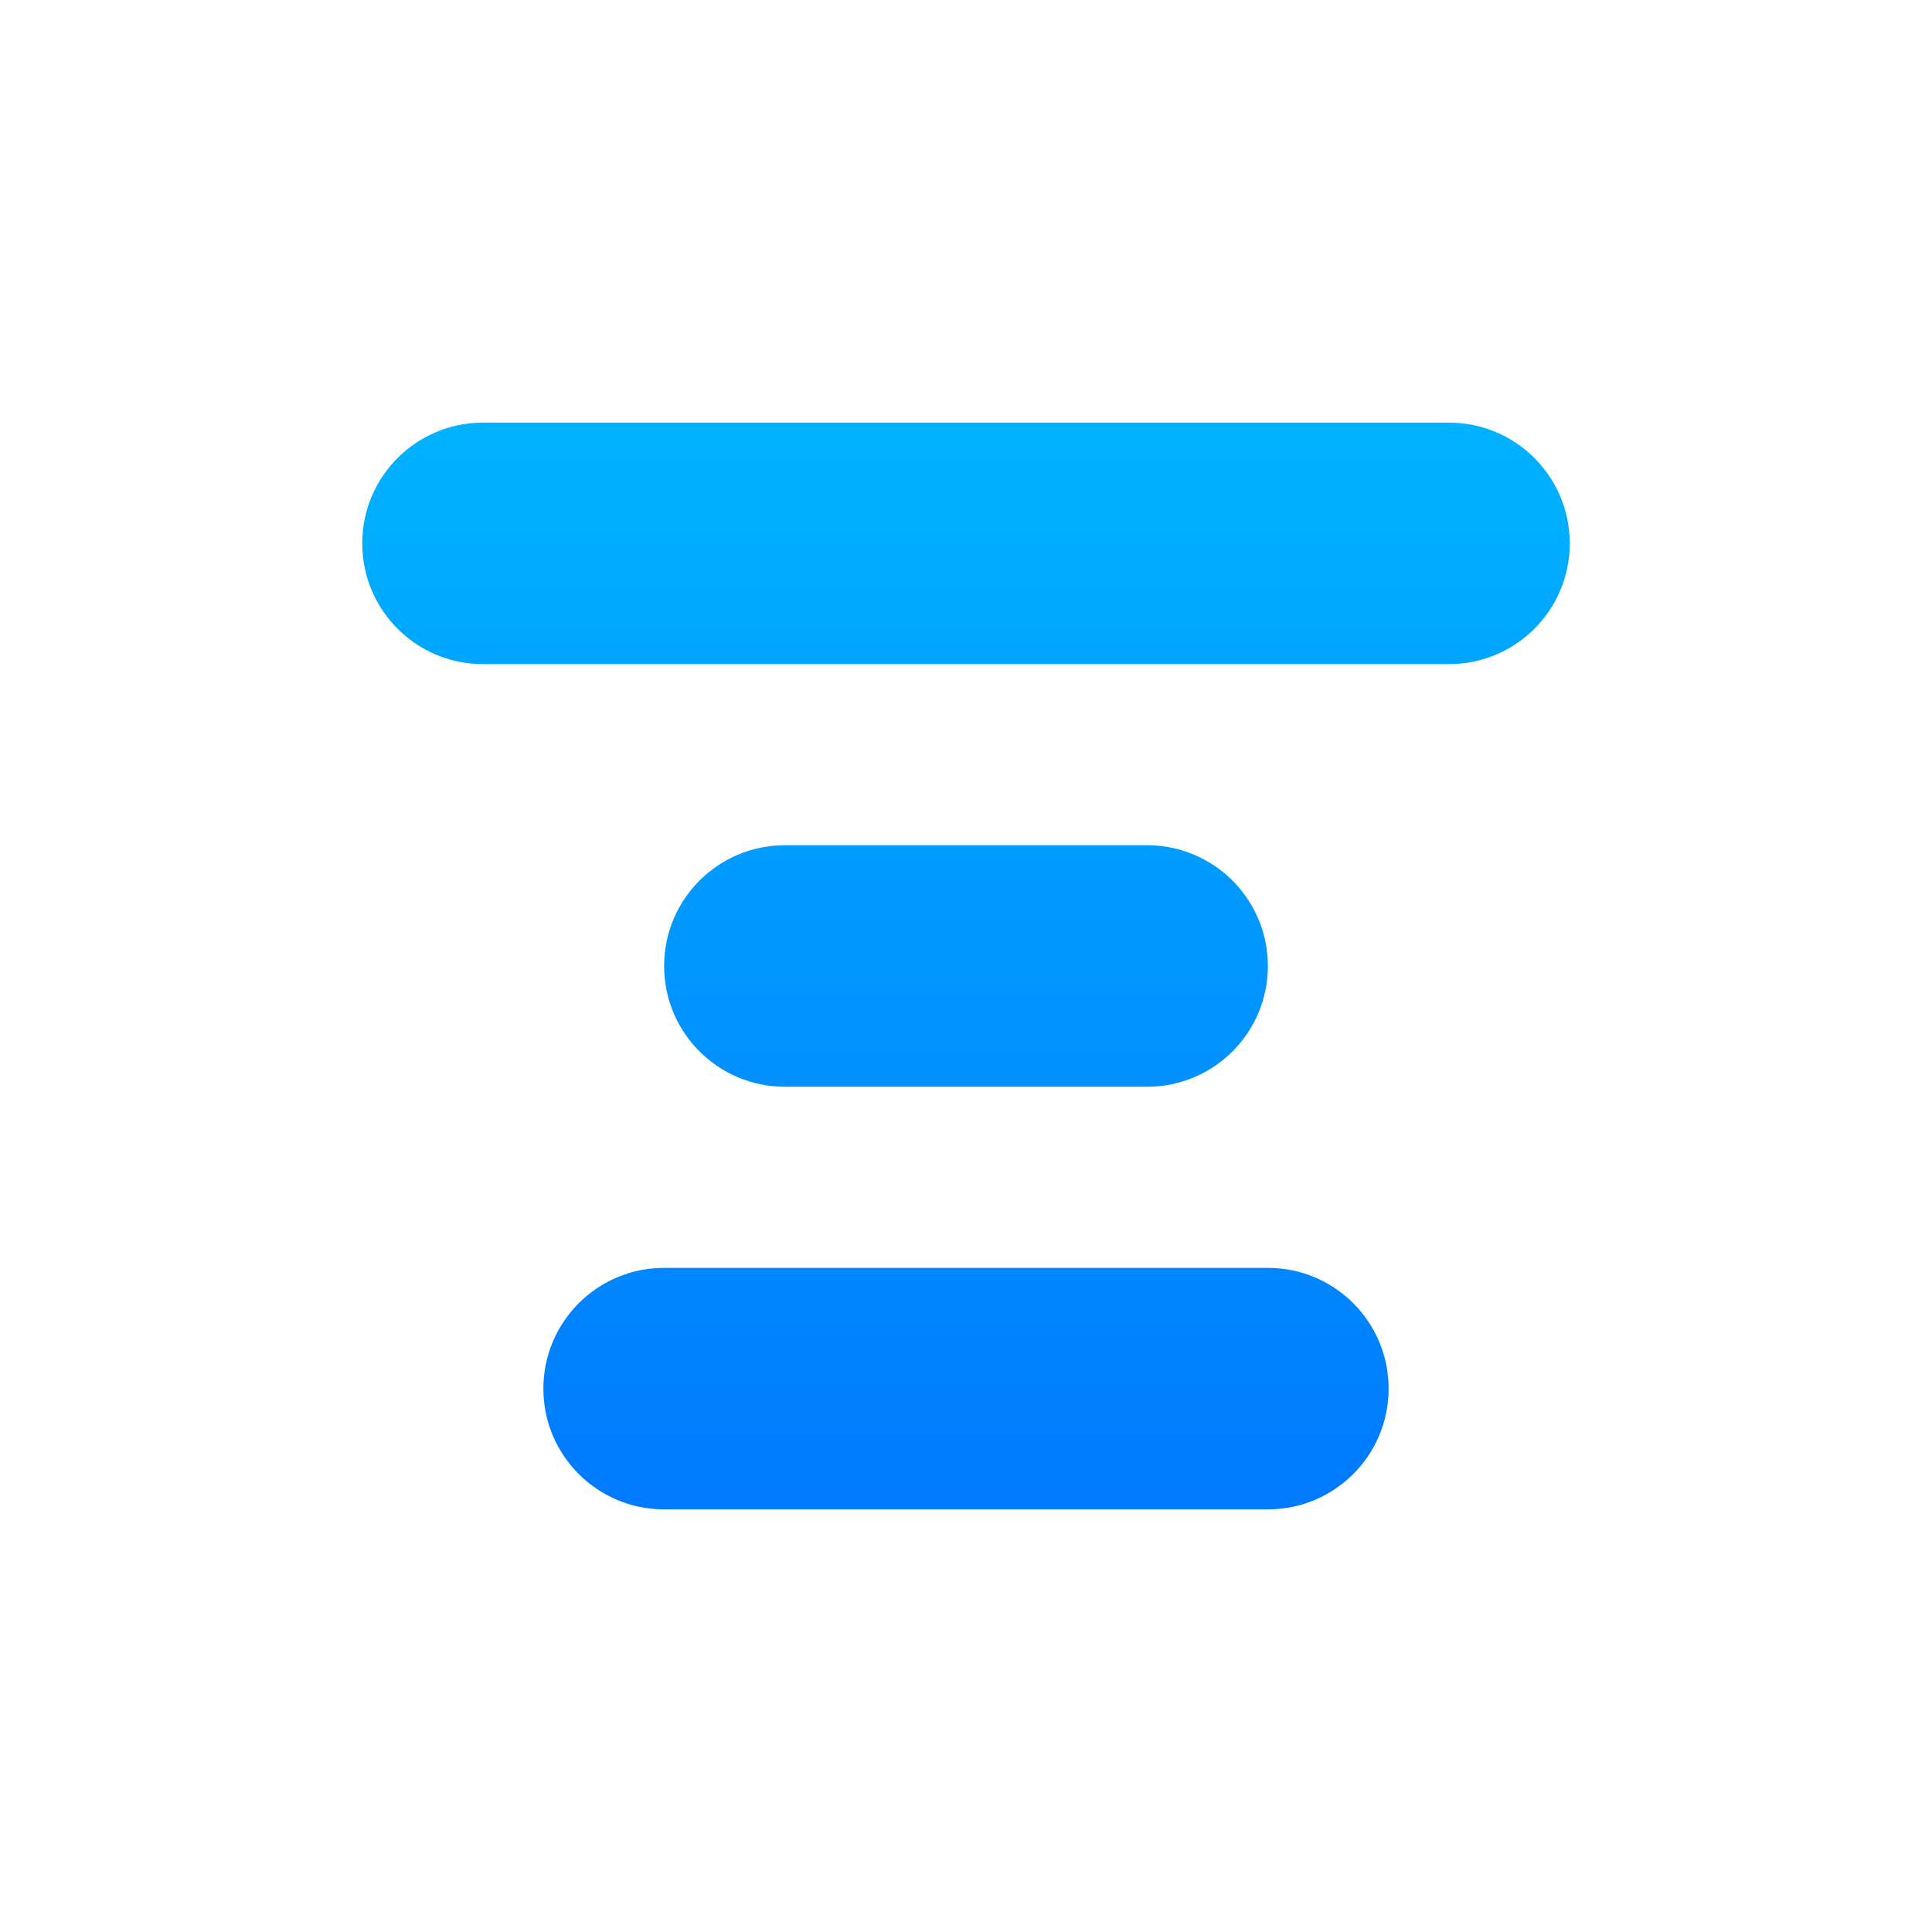 <?xml version="1.0" encoding="UTF-8"?>
<svg width="32px" height="32px" viewBox="0 0 32 32" version="1.1" xmlns="http://www.w3.org/2000/svg" xmlns:xlink="http://www.w3.org/1999/xlink">
    <title>btn-style-text-align-center-highlighted</title>
    <defs>
        <linearGradient x1="50%" y1="0%" x2="50%" y2="100%" id="linearGradient-1">
            <stop stop-color="#00B2FF" offset="0%"></stop>
            <stop stop-color="#007AFF" offset="100%"></stop>
        </linearGradient>
    </defs>
    <g id="btn-style-text-align-center-highlighted" stroke="none" stroke-width="1" fill="none" fill-rule="evenodd">
        <path d="M21,21 C22.105,21 23,21.895 23,23 C23,24.105 22.105,25 21,25 L11,25 C9.895,25 9,24.105 9,23 C9,21.895 9.895,21 11,21 L21,21 Z M19,14 C20.105,14 21,14.895 21,16 C21,17.105 20.105,18 19,18 L13,18 C11.895,18 11,17.105 11,16 C11,14.895 11.895,14 13,14 L19,14 Z M24,7 C25.105,7 26,7.895 26,9 C26,10.105 25.105,11 24,11 L8,11 C6.895,11 6,10.105 6,9 C6,7.895 6.895,7 8,7 L24,7 Z" id="Combined-Shape" fill="url(#linearGradient-1)" fill-rule="nonzero"></path>
    </g>
</svg>